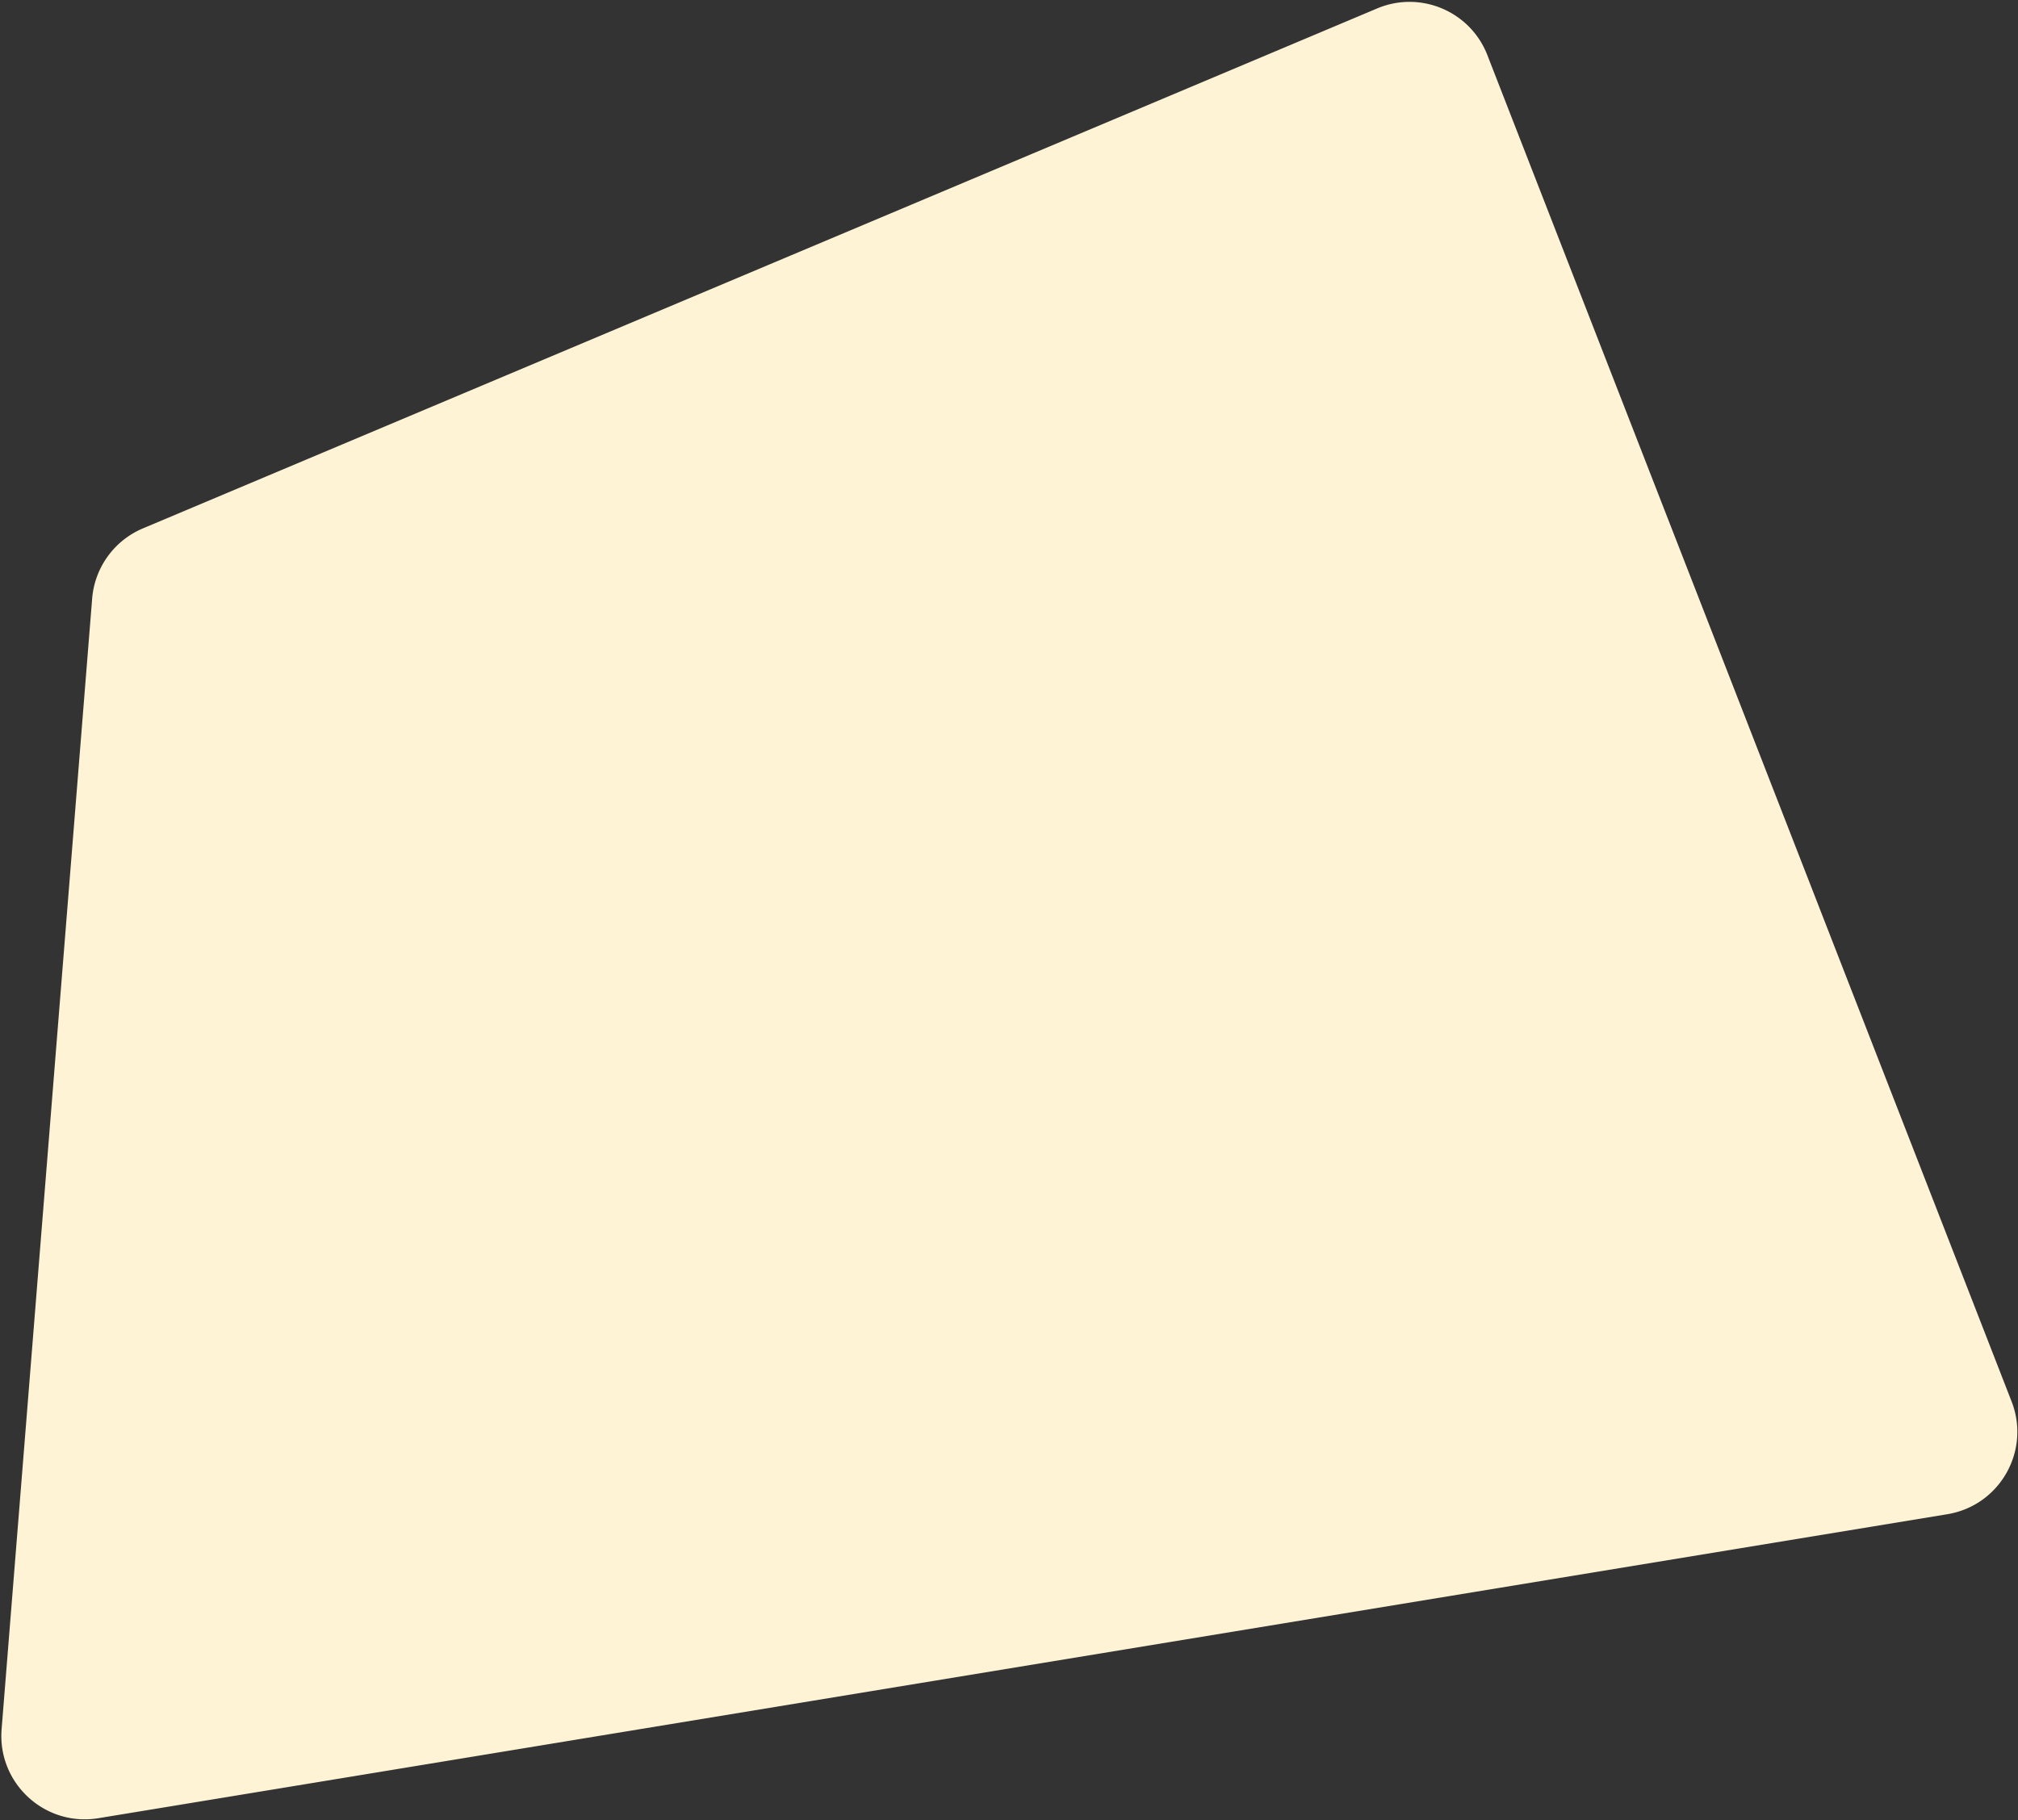 <svg width="725" height="654" fill="none" xmlns="http://www.w3.org/2000/svg"><rect width="100%" height="100%" fill="#333333" stroke="none"/><path d="M494.758 3.035c15.566-6.559 33.476 1.022 39.604 16.763l188.34 483.794c6.916 17.766-4.277 37.392-23.089 40.485L35.351 653.302C16.118 656.464-.976 640.734.58 621.305l32.525-406.202a30 30 0 0 1 18.256-25.252L494.758 3.035Z" fill="#FFF3D6"/></svg>